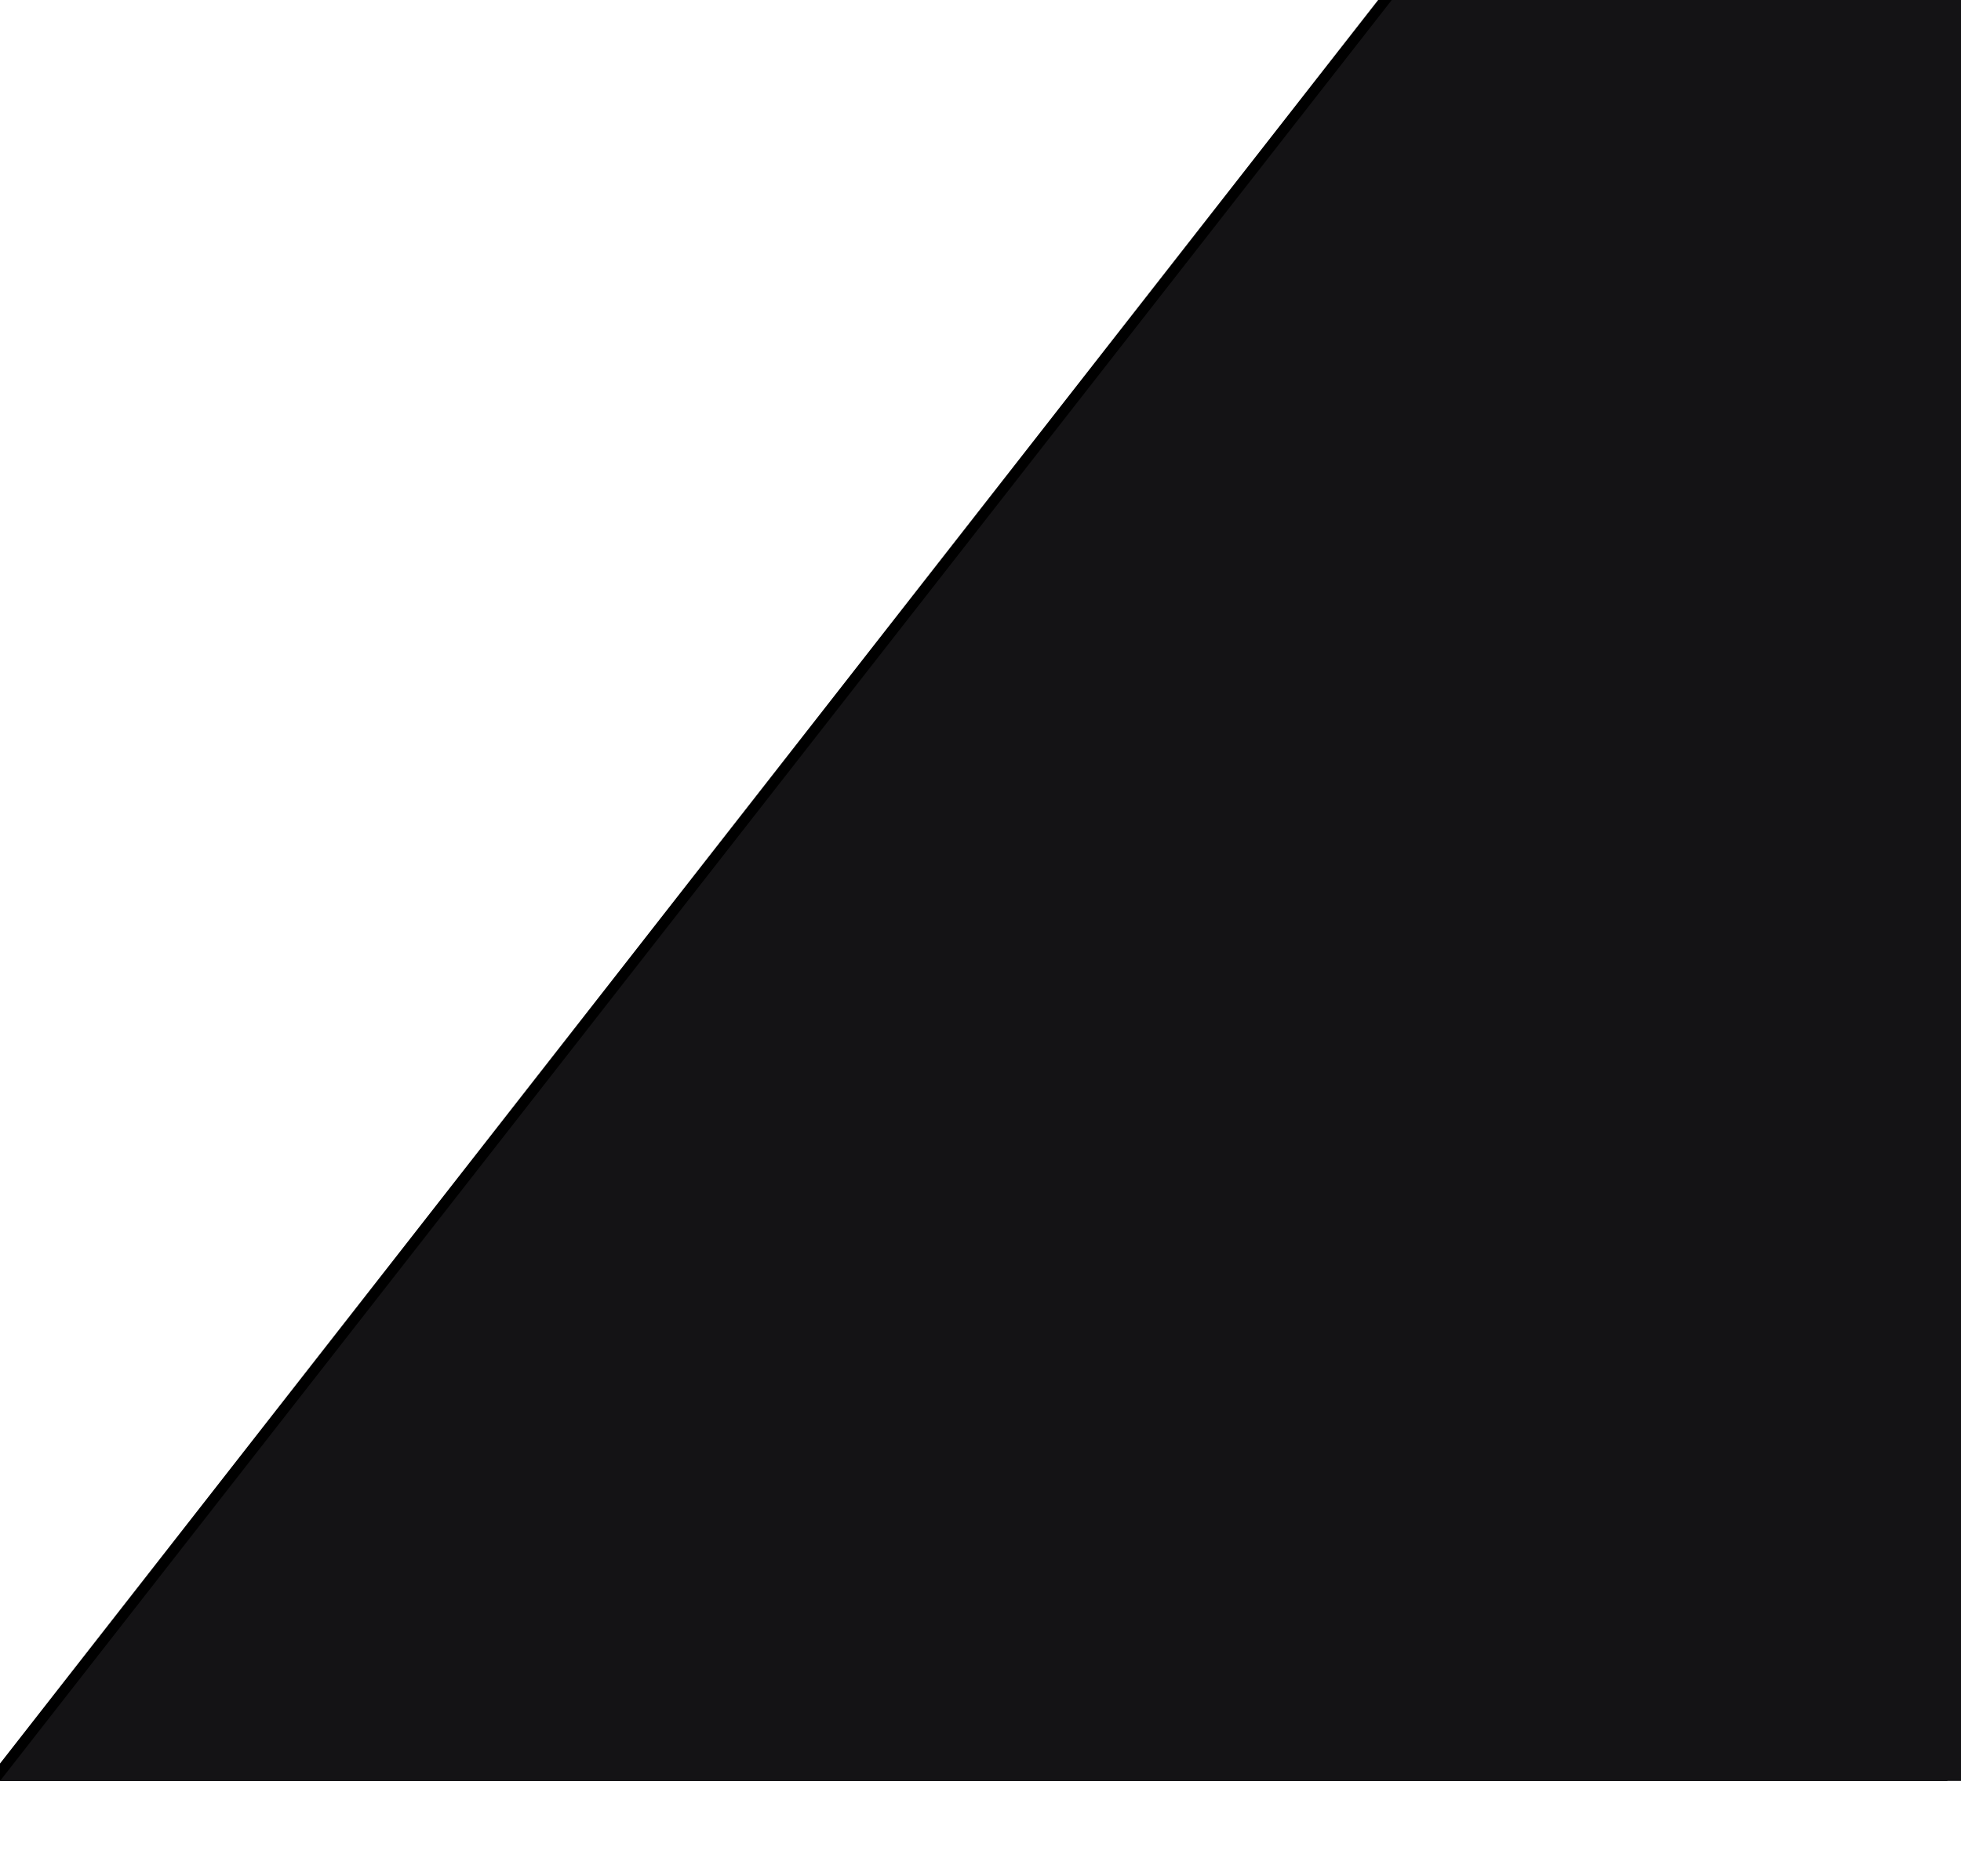 <?xml version="1.0" encoding="UTF-8"?>
<svg width="1440px" height="1378px" viewBox="0 0 1440 1378" version="1.1" xmlns="http://www.w3.org/2000/svg" xmlns:xlink="http://www.w3.org/1999/xlink">
    <!-- Generator: Sketch 49.3 (51167) - http://www.bohemiancoding.com/sketch -->
    <title>Path 2</title>
    <desc>Created with Sketch.</desc>
    <defs>
        <polygon id="path-1" points="0 1308 1022 0 1440 0 1440 1308"></polygon>
        <filter x="-8.4%" y="-8.5%" width="115.5%" height="117.0%" filterUnits="objectBoundingBox" id="filter-2">
            <feOffset dx="-10" dy="0" in="SourceAlpha" result="shadowOffsetOuter1"></feOffset>
            <feGaussianBlur stdDeviation="35.5" in="shadowOffsetOuter1" result="shadowBlurOuter1"></feGaussianBlur>
            <feColorMatrix values="0 0 0 0 0   0 0 0 0 0   0 0 0 0 0  0 0 0 0.4 0" type="matrix" in="shadowBlurOuter1"></feColorMatrix>
        </filter>
    </defs>
    <g id="Page-1" stroke="none" stroke-width="1" fill="none" fill-rule="evenodd">
        <g id="desktop" fill-rule="nonzero">
            <g id="Path-2">
                <use fill="black" fill-opacity="1" filter="url(#filter-2)" xlink:href="#path-1"></use>
                <use fill="#141315" fill-rule="evenodd" xlink:href="#path-1"></use>
            </g>
        </g>
    </g>
</svg>